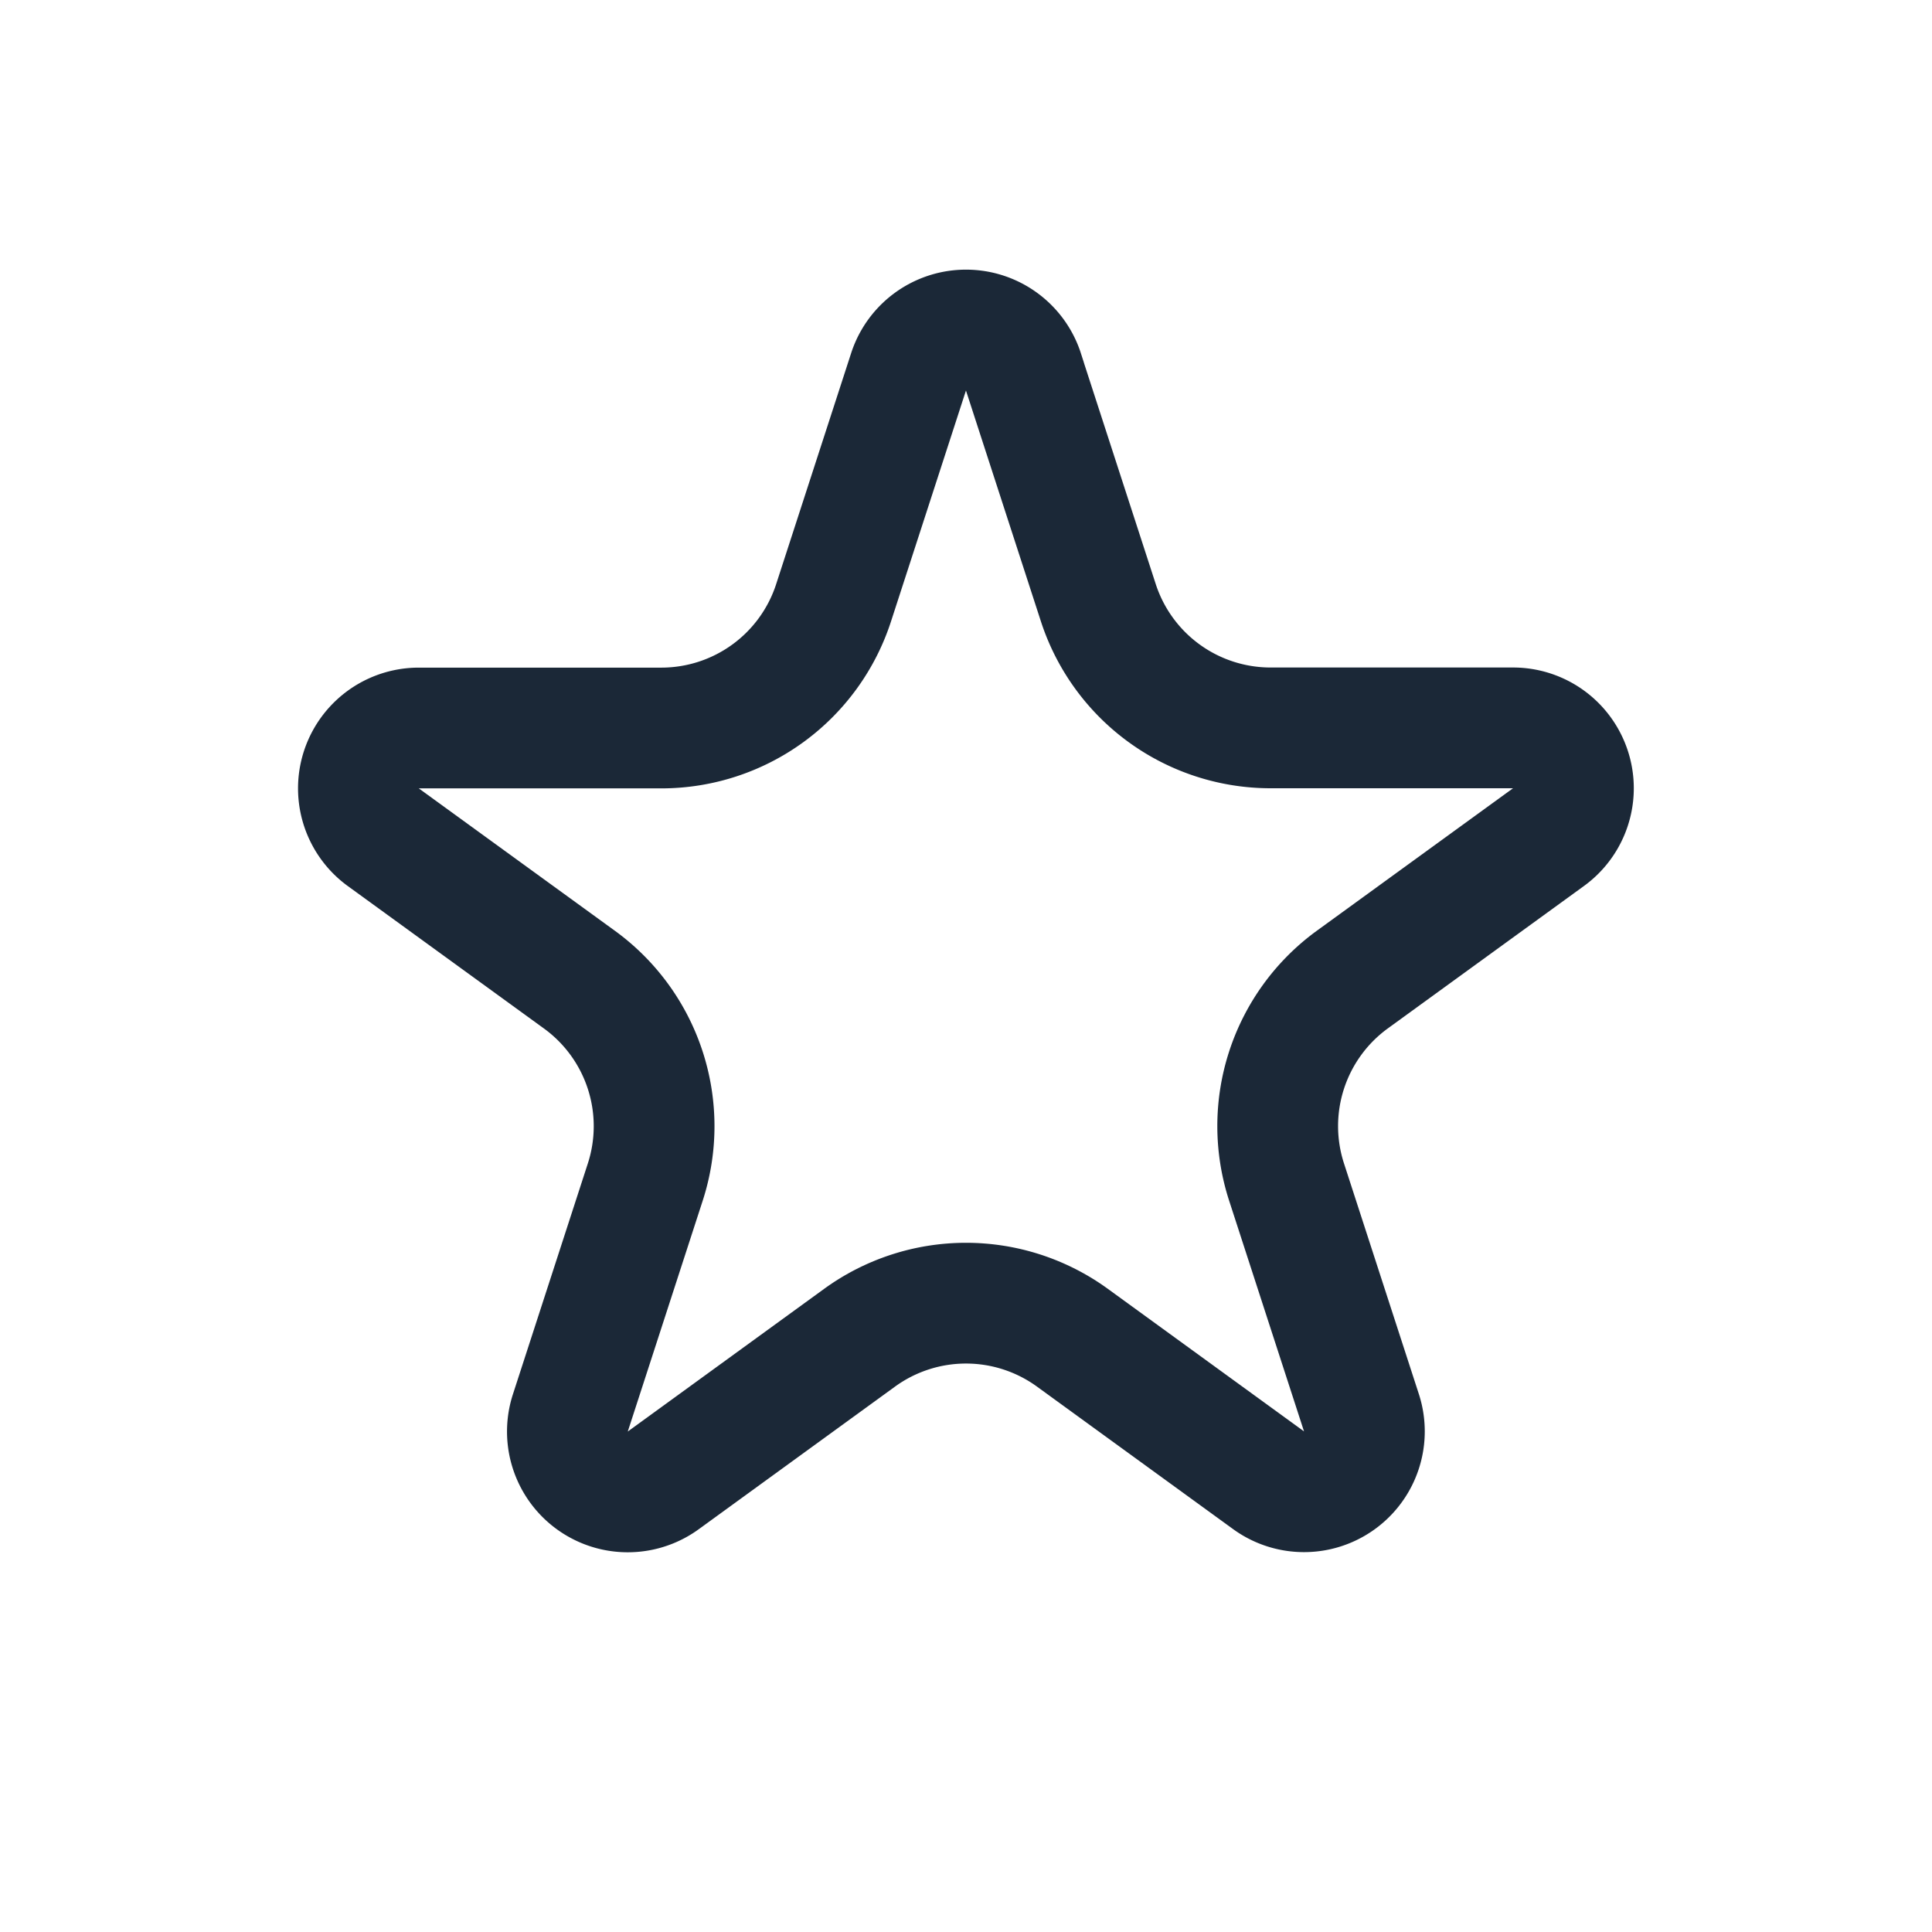 <svg width="16" height="16" fill="none" xmlns="http://www.w3.org/2000/svg"><path d="m8.476 3.082.62 1.91a1.5 1.5 0 0 0 1.427 1.036h2.008a.5.5 0 0 1 .294.904L11.2 8.112a1.5 1.5 0 0 0-.545 1.678l.62 1.91a.5.5 0 0 1-.769.559l-1.624-1.18a1.5 1.5 0 0 0-1.764 0l-1.624 1.18a.5.5 0 0 1-.77-.56l.62-1.91A1.5 1.5 0 0 0 4.8 8.114l-1.625-1.18a.5.5 0 0 1 .294-.905h2.008A1.5 1.5 0 0 0 6.904 4.99l.62-1.91a.5.5 0 0 1 .952 0Z" stroke="#1B2837"/></svg>